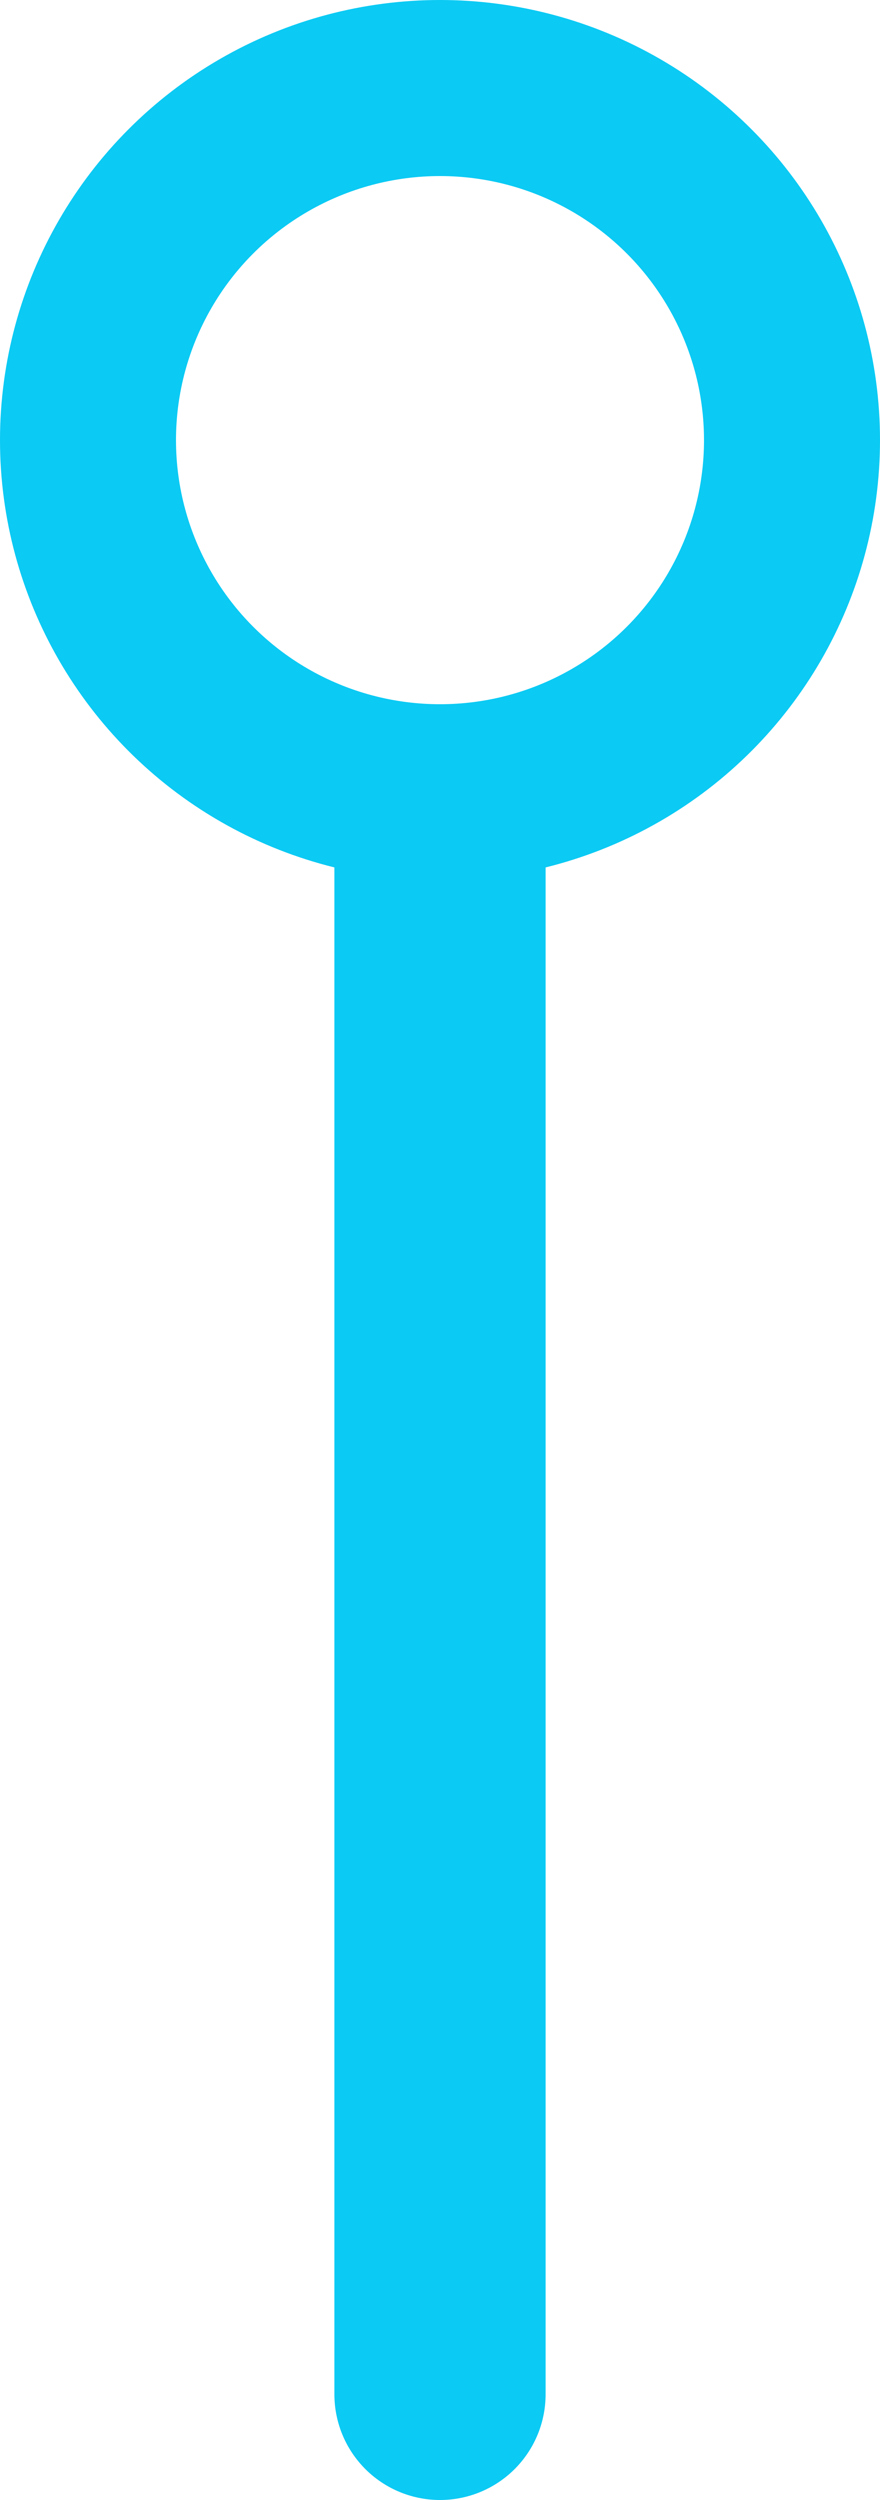<svg width="25" height="71" viewBox="0 0 25 71" fill="none" xmlns="http://www.w3.org/2000/svg">
<path d="M12.5 24V68" stroke="#0BCAF4" stroke-width="6" stroke-linecap="round" stroke-linejoin="round"/>
<circle cx="12.5" cy="12.5" r="10" stroke="#0BCAF4" stroke-width="5"/>
</svg>
